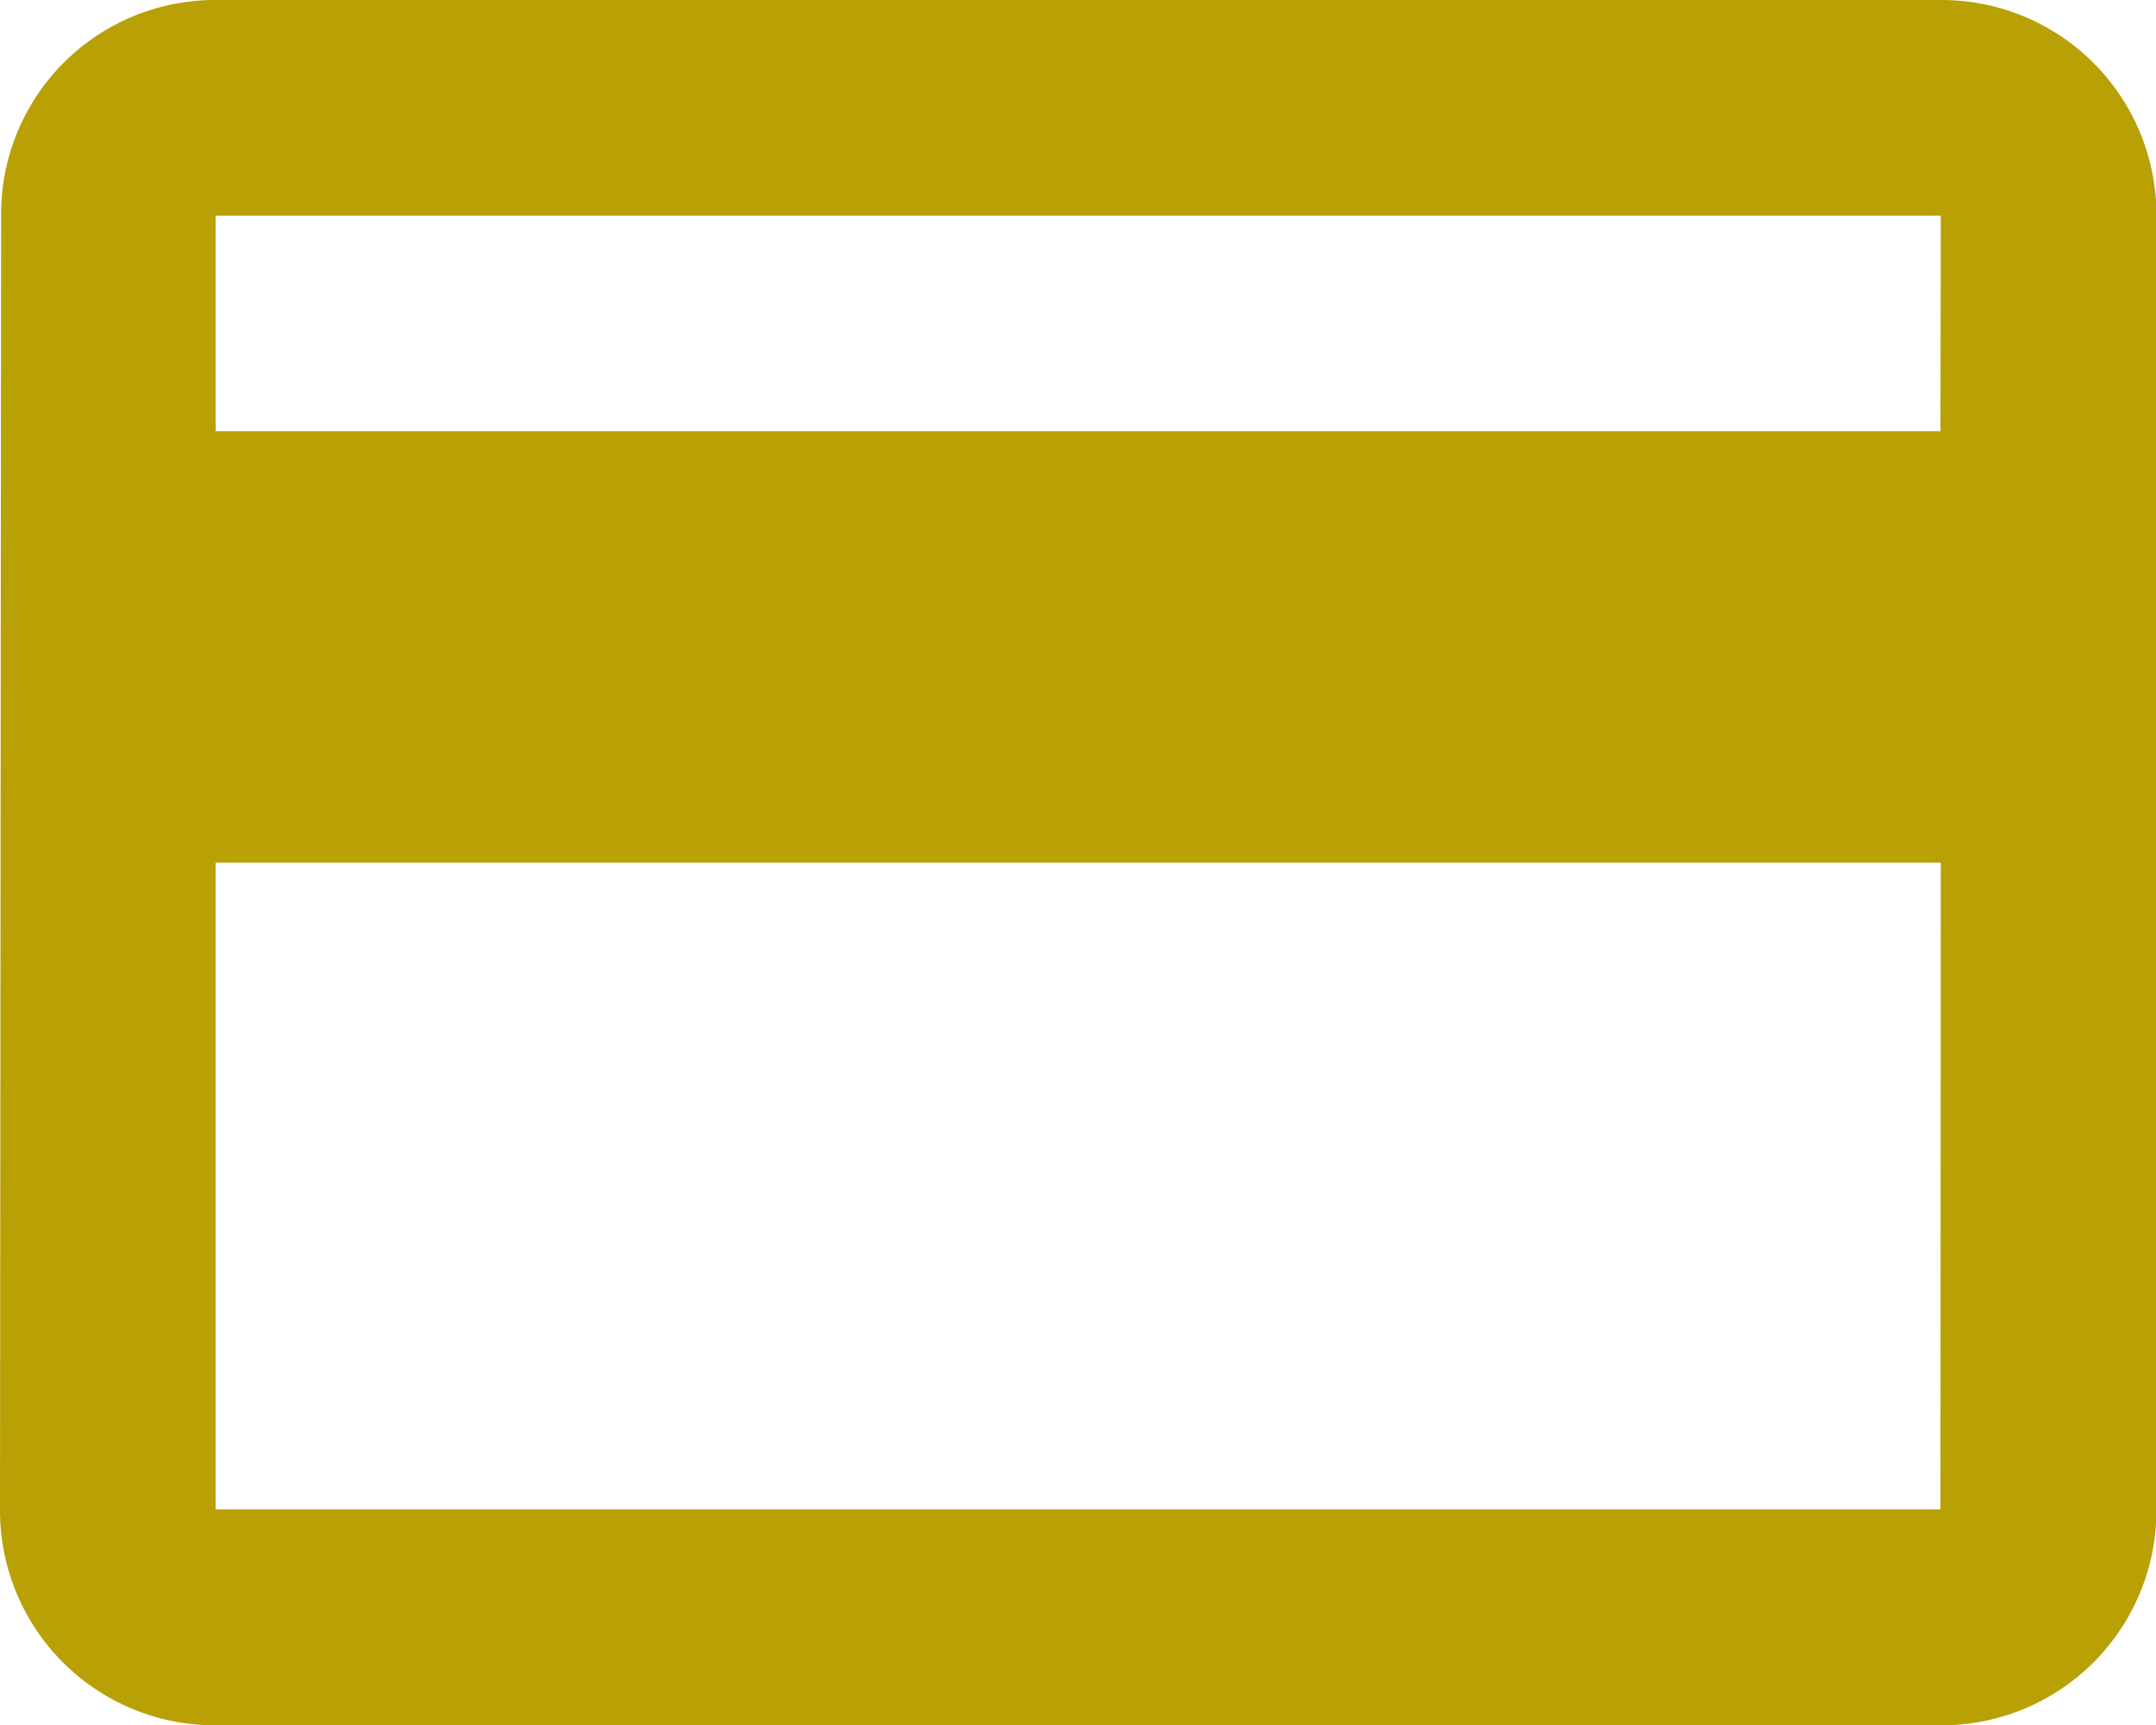 <svg xmlns="http://www.w3.org/2000/svg" width="25.245" height="20.196" viewBox="0 0 25.245 20.196">
  <path id="Icon_material-payment" data-name="Icon material-payment" d="M25.721,6H5.525A2.505,2.505,0,0,0,3.013,8.525L3,23.672A2.516,2.516,0,0,0,5.525,26.2h20.2a2.516,2.516,0,0,0,2.525-2.525V8.525A2.516,2.516,0,0,0,25.721,6Zm0,17.672H5.525V16.1h20.2Zm0-12.623H5.525V8.525h20.2Z" transform="translate(-3 -6)" fill="#b9a005"/>
</svg>
